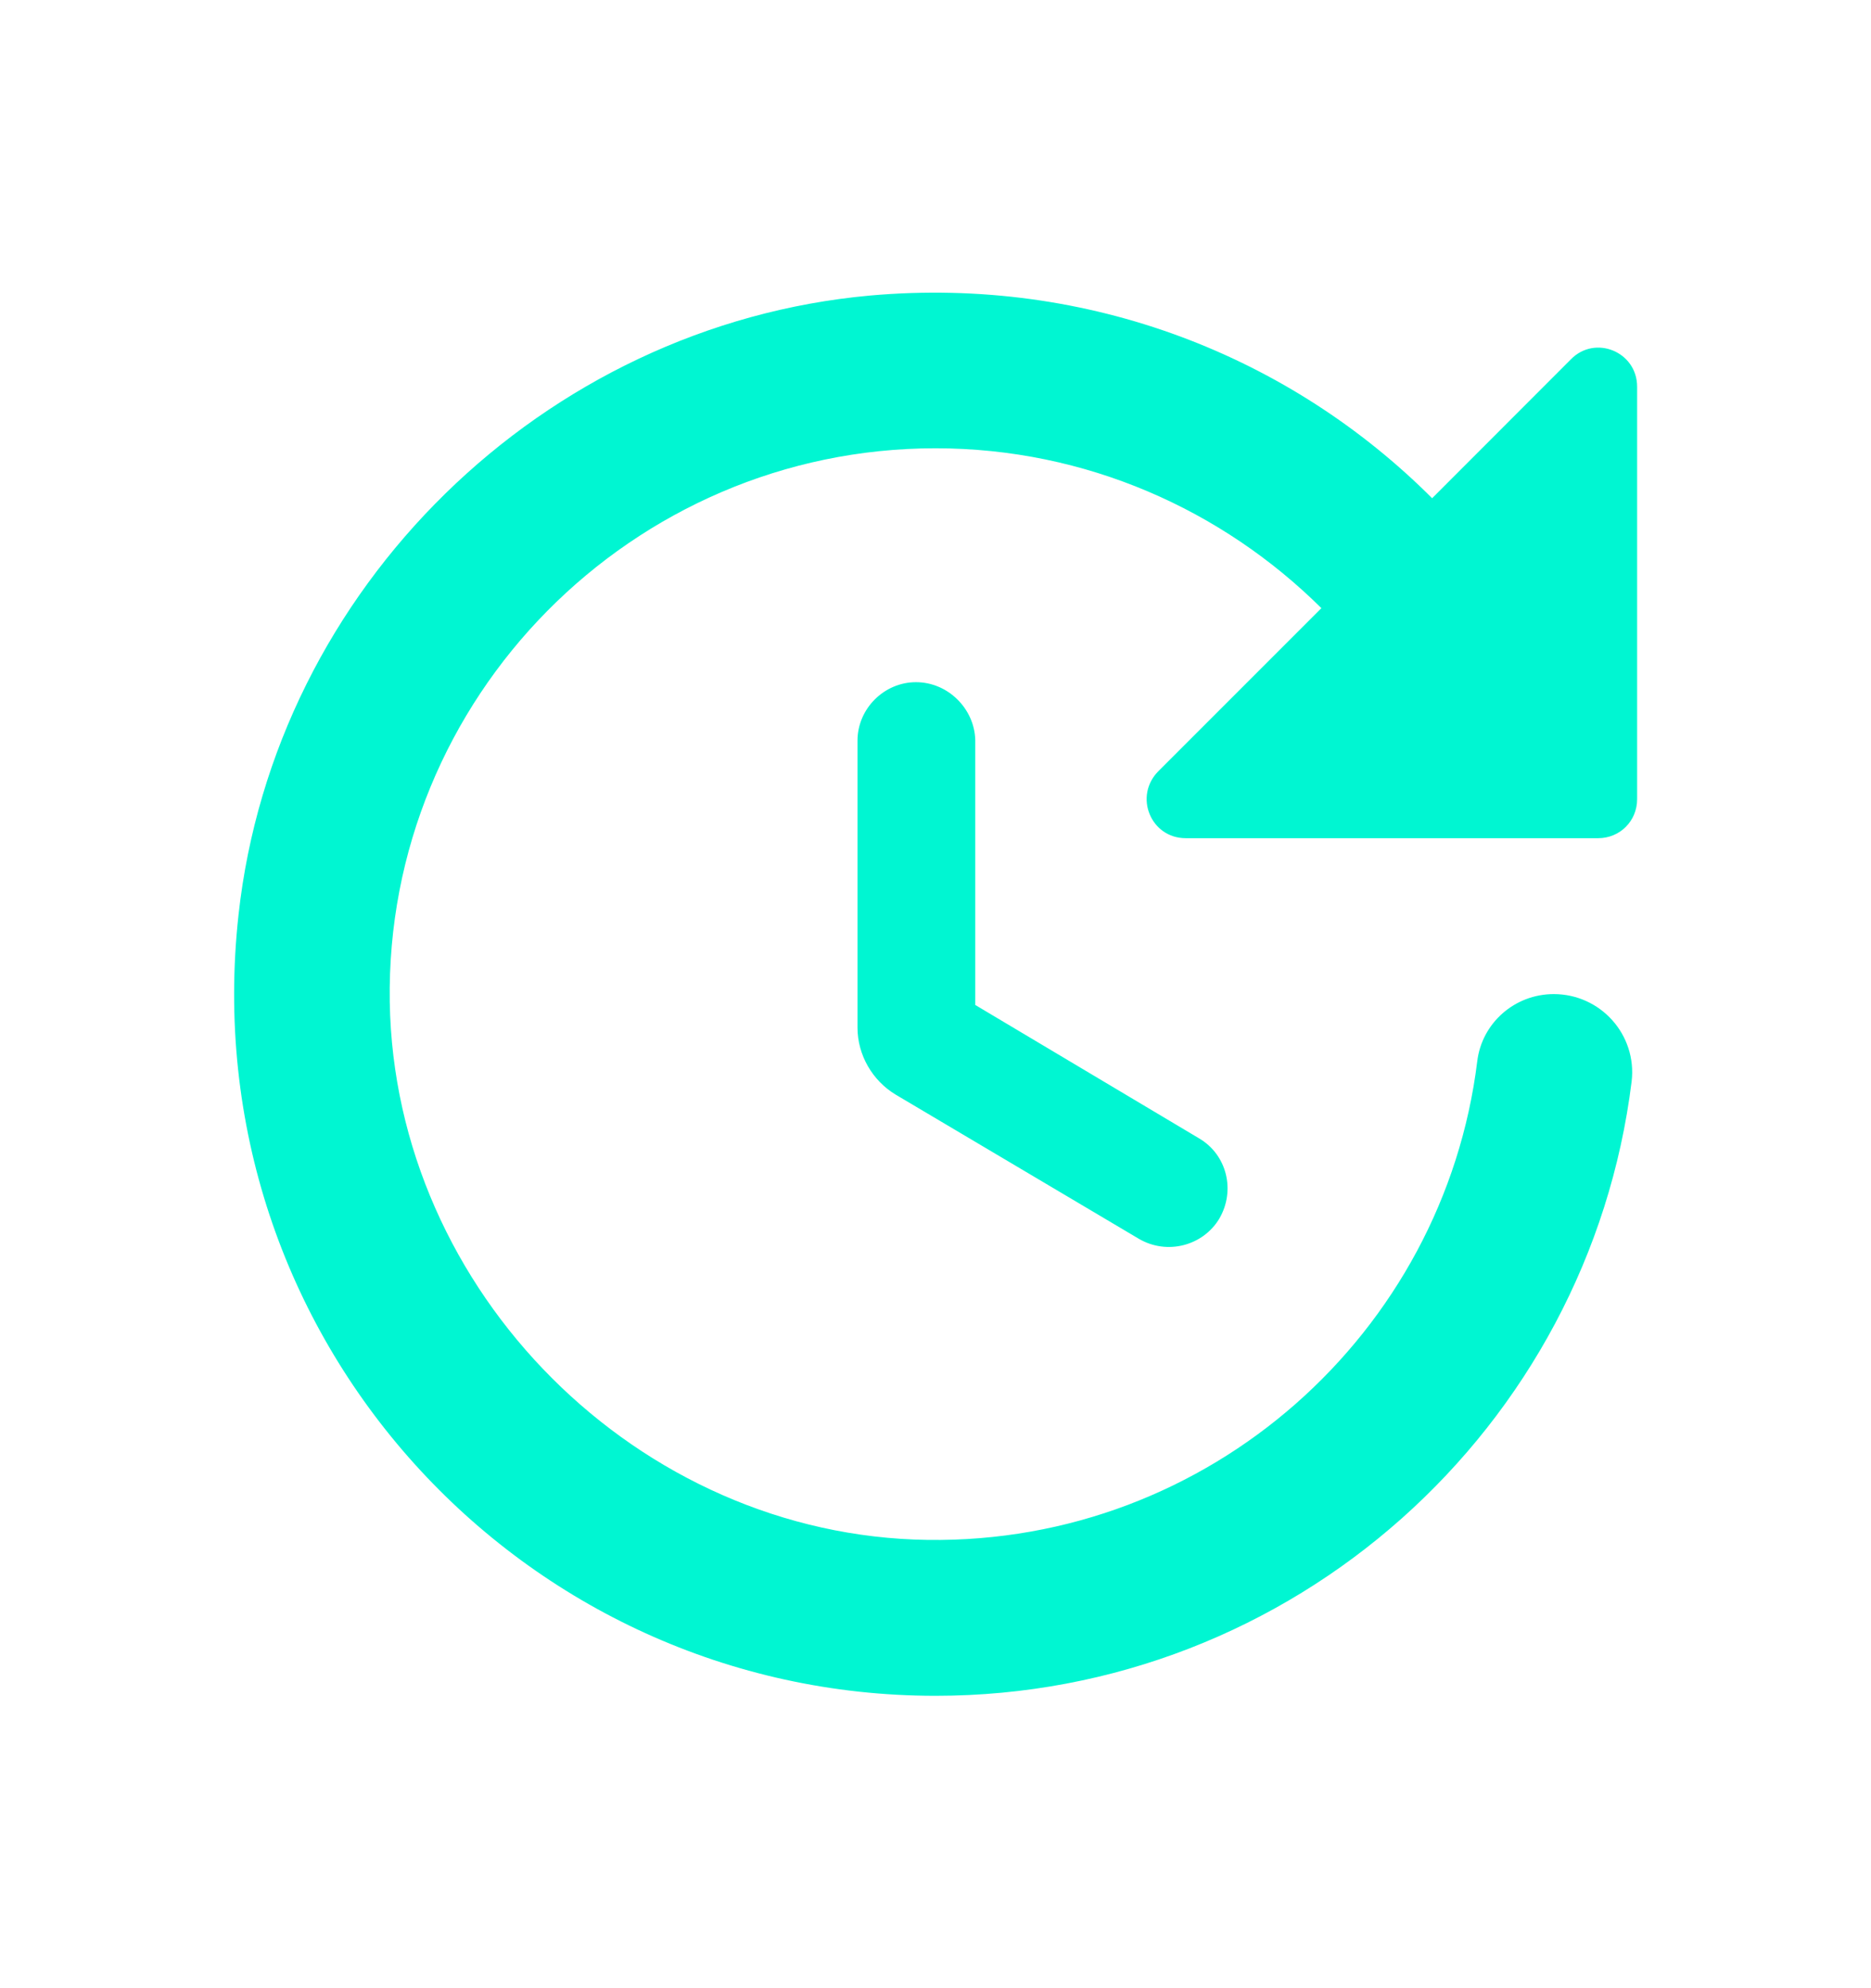 <svg width="16" height="17" viewBox="0 0 16 17" fill="none" xmlns="http://www.w3.org/2000/svg">
<path d="M7.333 6.333V8.787C7.333 9.02 7.46 9.24 7.66 9.36L9.74 10.593C9.98 10.733 10.287 10.653 10.427 10.42C10.567 10.18 10.493 9.873 10.253 9.733L8.34 8.593V6.327C8.333 6.06 8.107 5.833 7.833 5.833C7.56 5.833 7.333 6.06 7.333 6.333ZM14 6.833V3.307C14 3.007 13.64 2.86 13.433 3.073L12.247 4.26C11.04 3.053 9.32 2.36 7.44 2.527C4.647 2.78 2.347 5.027 2.04 7.82C1.64 11.433 4.46 14.5 8 14.5C11.06 14.5 13.587 12.207 13.953 9.247C14 8.847 13.687 8.5 13.287 8.5C12.953 8.5 12.673 8.747 12.633 9.073C12.347 11.4 10.34 13.2 7.933 13.167C5.46 13.133 3.373 11.047 3.333 8.567C3.293 5.967 5.407 3.833 8 3.833C9.287 3.833 10.453 4.36 11.3 5.2L9.907 6.593C9.693 6.807 9.84 7.167 10.14 7.167H13.667C13.853 7.167 14 7.02 14 6.833Z" fill="#00F6D2"/>
</svg>
